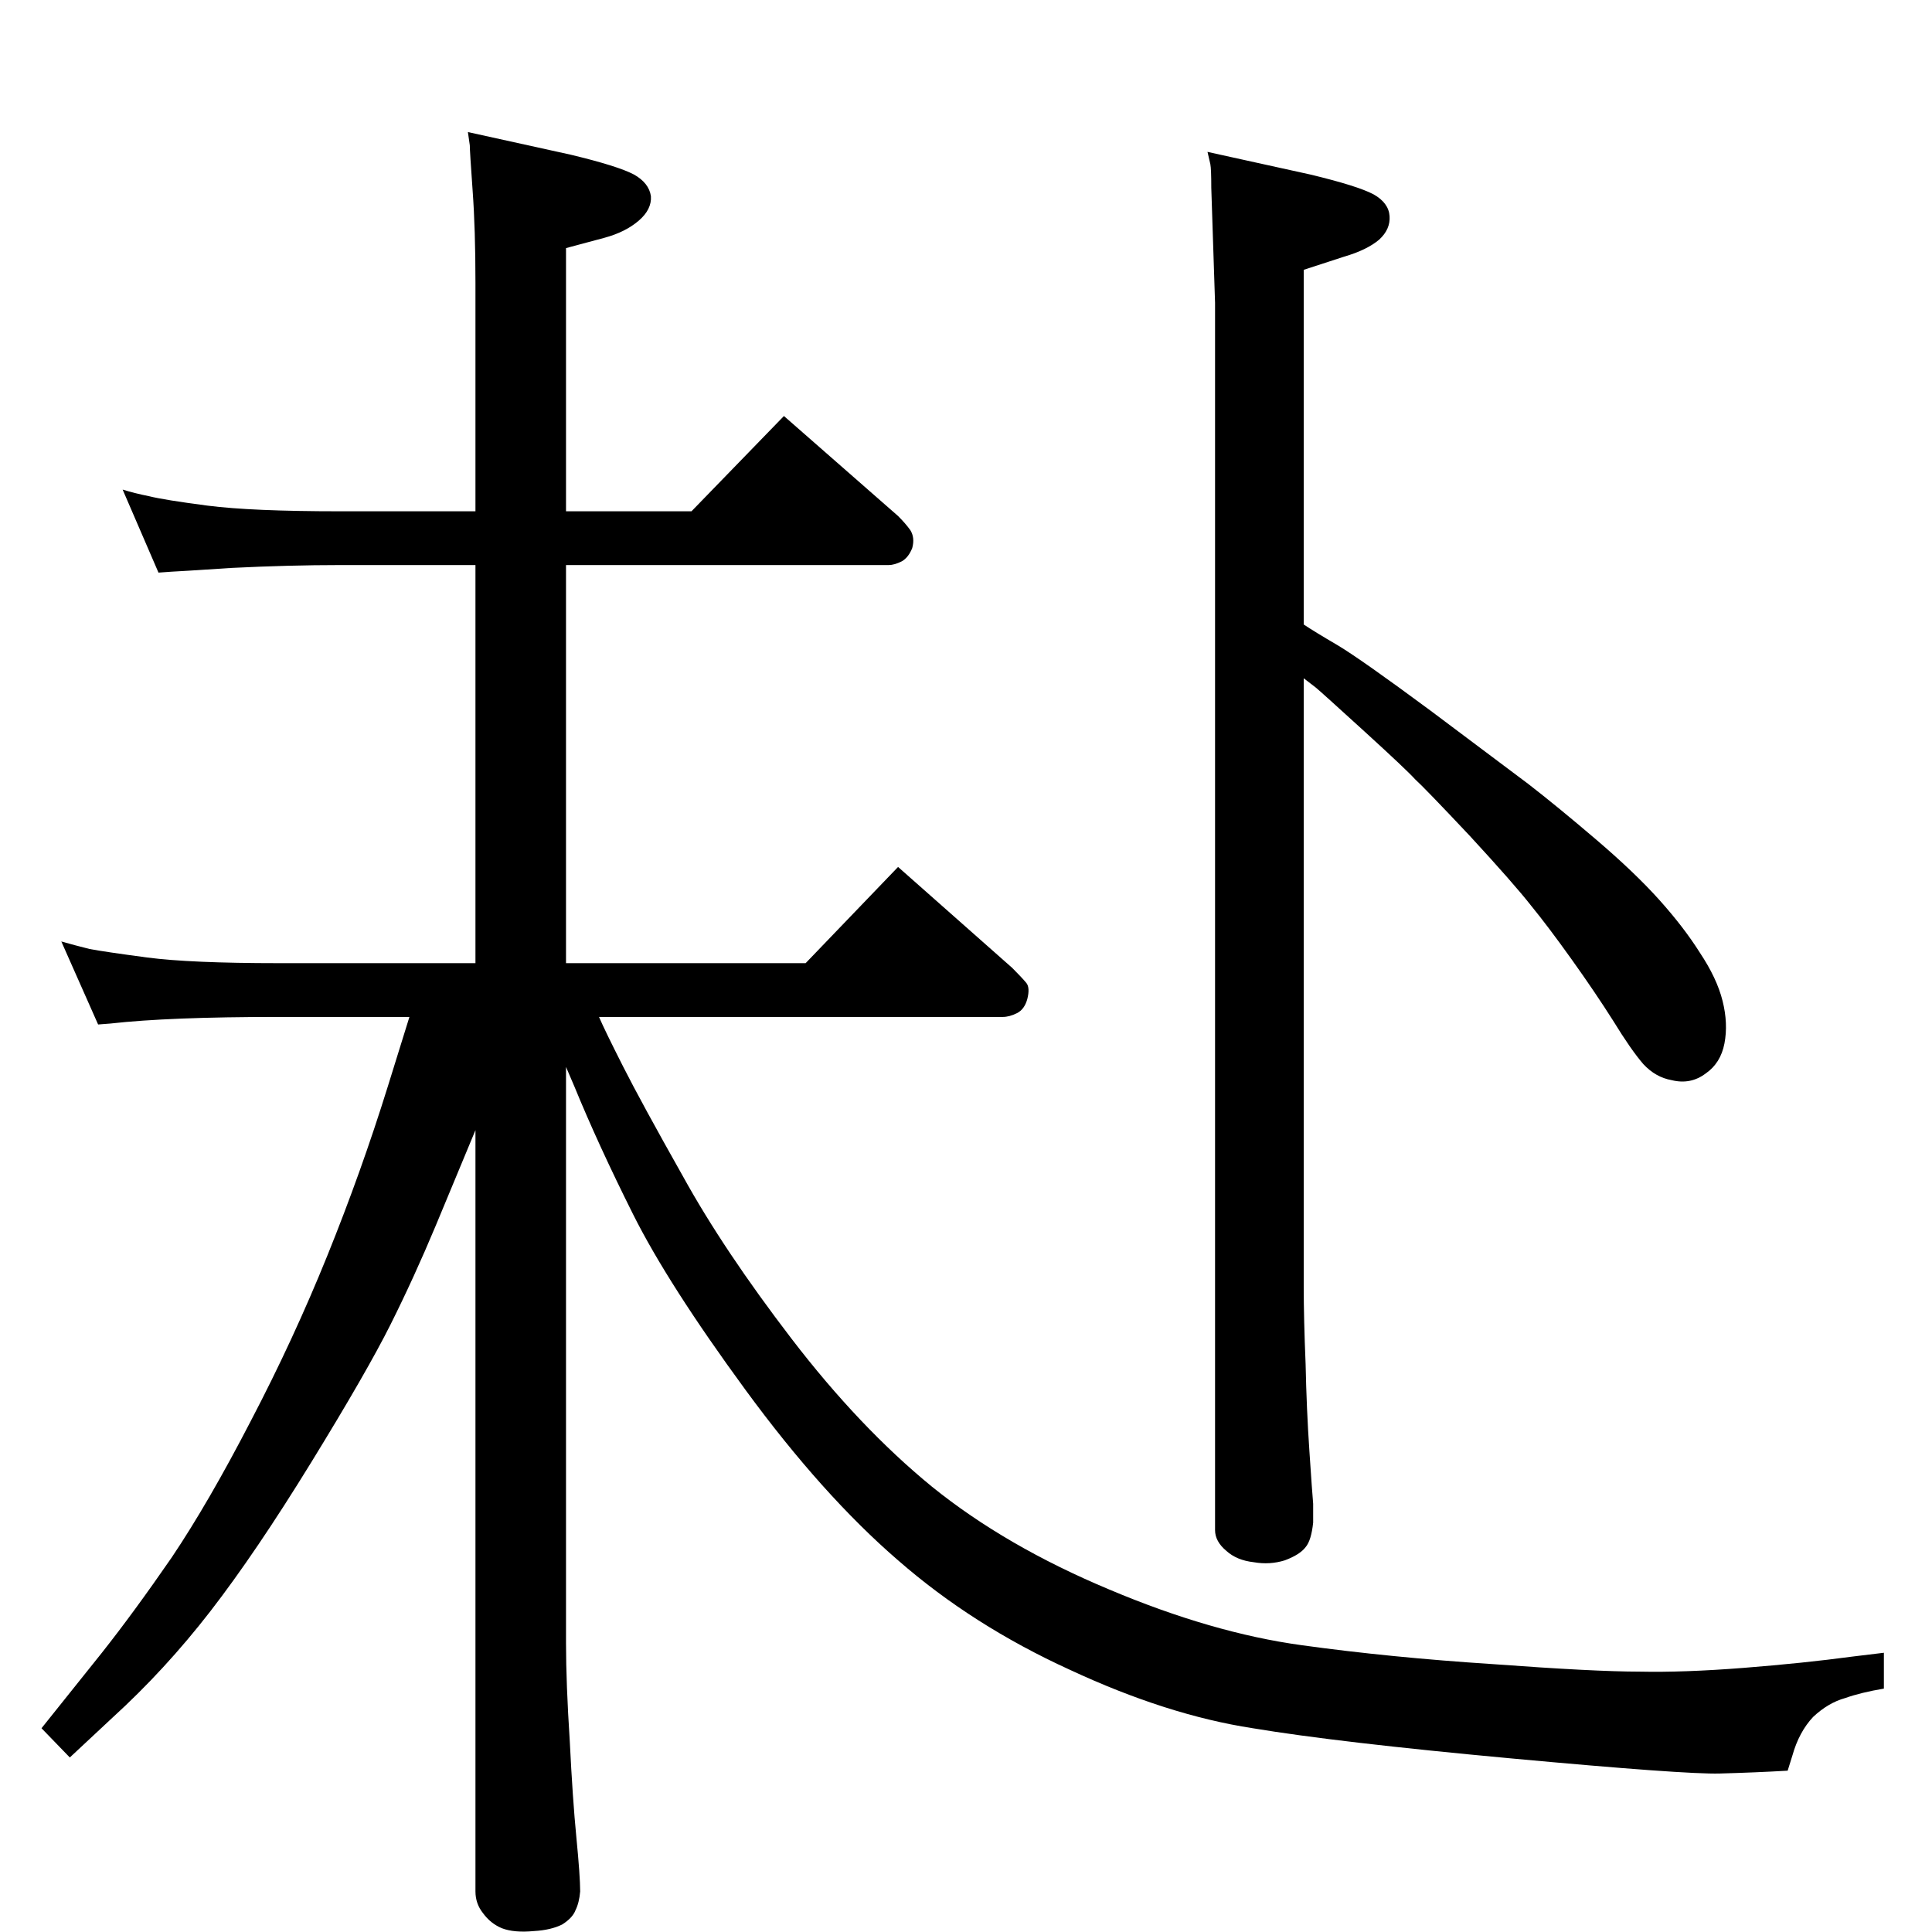 <?xml version="1.0" standalone="no"?>
<!DOCTYPE svg PUBLIC "-//W3C//DTD SVG 1.1//EN" "http://www.w3.org/Graphics/SVG/1.1/DTD/svg11.dtd" >
<svg xmlns="http://www.w3.org/2000/svg" xmlns:xlink="http://www.w3.org/1999/xlink" version="1.1" viewBox="0 0 2048 2048">
  <g transform="matrix(1 0 0 -1 0 2048)">
   <path fill="currentColor"
d="M1382 1386q12 -8 36 -22q25 -15 98 -69l104 -78q31 -24 72 -59t67 -64t43 -56q18 -27 24 -51t2 -45t-20 -32q-16 -12 -36 -7q-17 3 -30 17q-13 15 -32 46q-19 30 -44 65t-43 57q-18 23 -65 74q-48 51 -58 60q-9 10 -54 51t-51 46l-13 10v-645q0 -34 2 -82q1 -48 4 -92
q3 -45 4 -56v-20q-2 -19 -8 -26q-6 -8 -22 -14q-16 -5 -33 -2q-18 2 -29 12q-12 10 -12 22v1301l-4 122q0 20 -1 25l-3 13l109 -24q50 -12 67 -21q16 -9 17 -23t-11 -25q-13 -11 -37 -18l-43 -14v-376zM600 917v-611q0 -42 4 -104q3 -61 7 -102t4 -57q-1 -12 -5 -20
q-3 -8 -14 -15q-12 -6 -30 -7q-21 -2 -34 3q-12 5 -20 16q-8 10 -8 23v807l-42 -101q-23 -55 -48 -105t-84 -146t-107 -158t-104 -113l-45 -42l-30 31l64 80q34 43 74 101q39 58 84 145q45 86 81 175t64 179l23 74h-139q-116 0 -178 -7l-13 -1l-39 88q14 -4 30 -8
q16 -3 61 -9q46 -6 139 -6h209v422h-144q-53 0 -114 -3q-61 -4 -64 -4l-14 -1l-38 88q13 -4 28 -7q16 -4 62 -10q47 -6 140 -6h144v242q0 57 -3 98q-3 42 -3 48l-2 14l109 -24q50 -12 67 -21q16 -9 18 -23q1 -14 -13 -26t-36 -18l-41 -11v-279h133l98 101l121 -106
q8 -8 13 -15q5 -8 2 -19q-4 -10 -11 -14q-8 -4 -14 -4h-342v-422h254l98 102l121 -107q10 -10 15 -16q4 -5 1 -17q-3 -11 -11 -15t-15 -4h-428q6 -14 25.5 -52.5t63.5 -116.5q43 -78 115 -172t149 -157q78 -63 188 -109q109 -46 204 -59q94 -13 202 -20q108 -8 156 -8
q47 -1 110.5 4t115.5 12l33 4v-38q-24 -4 -41 -10q-18 -5 -34 -20q-15 -16 -22 -41l-5 -16q-35 -2 -72 -3t-221 16t-274 32q-91 14 -194 62q-103 47 -182 116q-80 69 -162 181t-119 186t-62 135z" />
  </g>

</svg>
